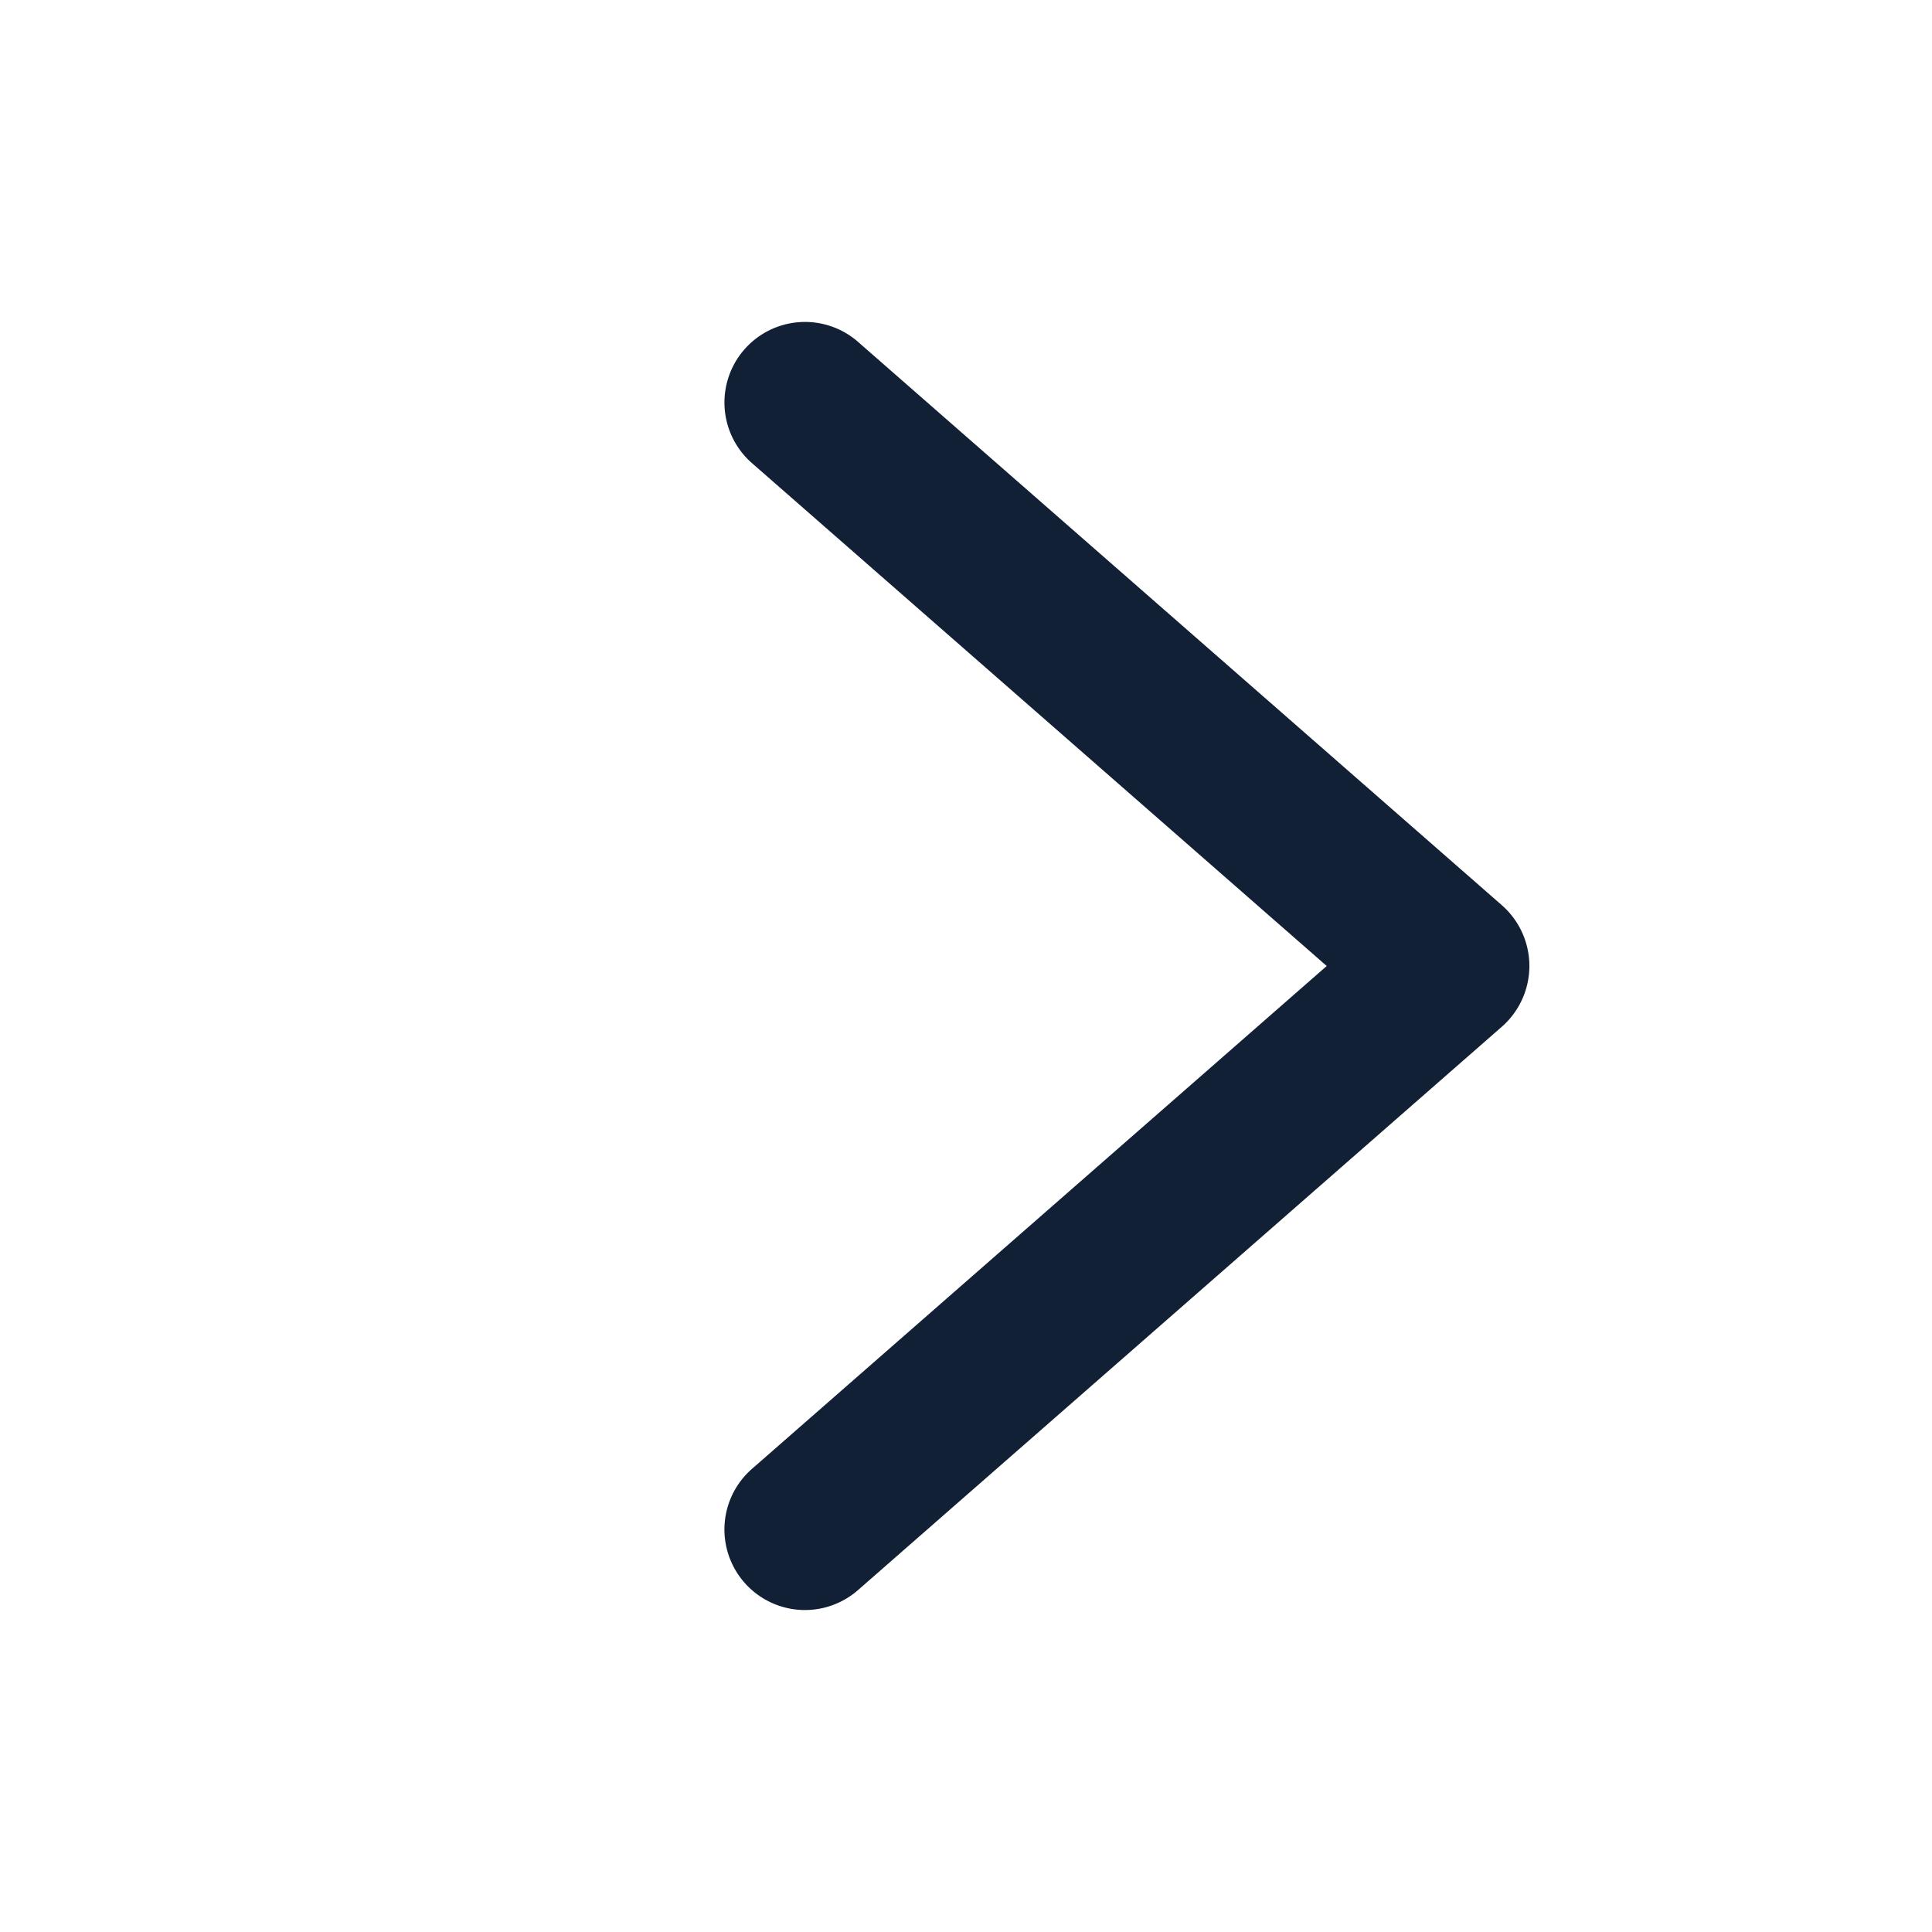 <svg width="24" height="24" viewBox="0 0 24 24" fill="none" xmlns="http://www.w3.org/2000/svg"><path d="M18.659 11.247l-8-7a1 1 0 00-1.318 1.506L16.481 12l-7.14 6.247a1 1 0 101.317 1.506l8-7a1.004 1.004 0 00.001-1.506z" fill="#112035"/></svg>